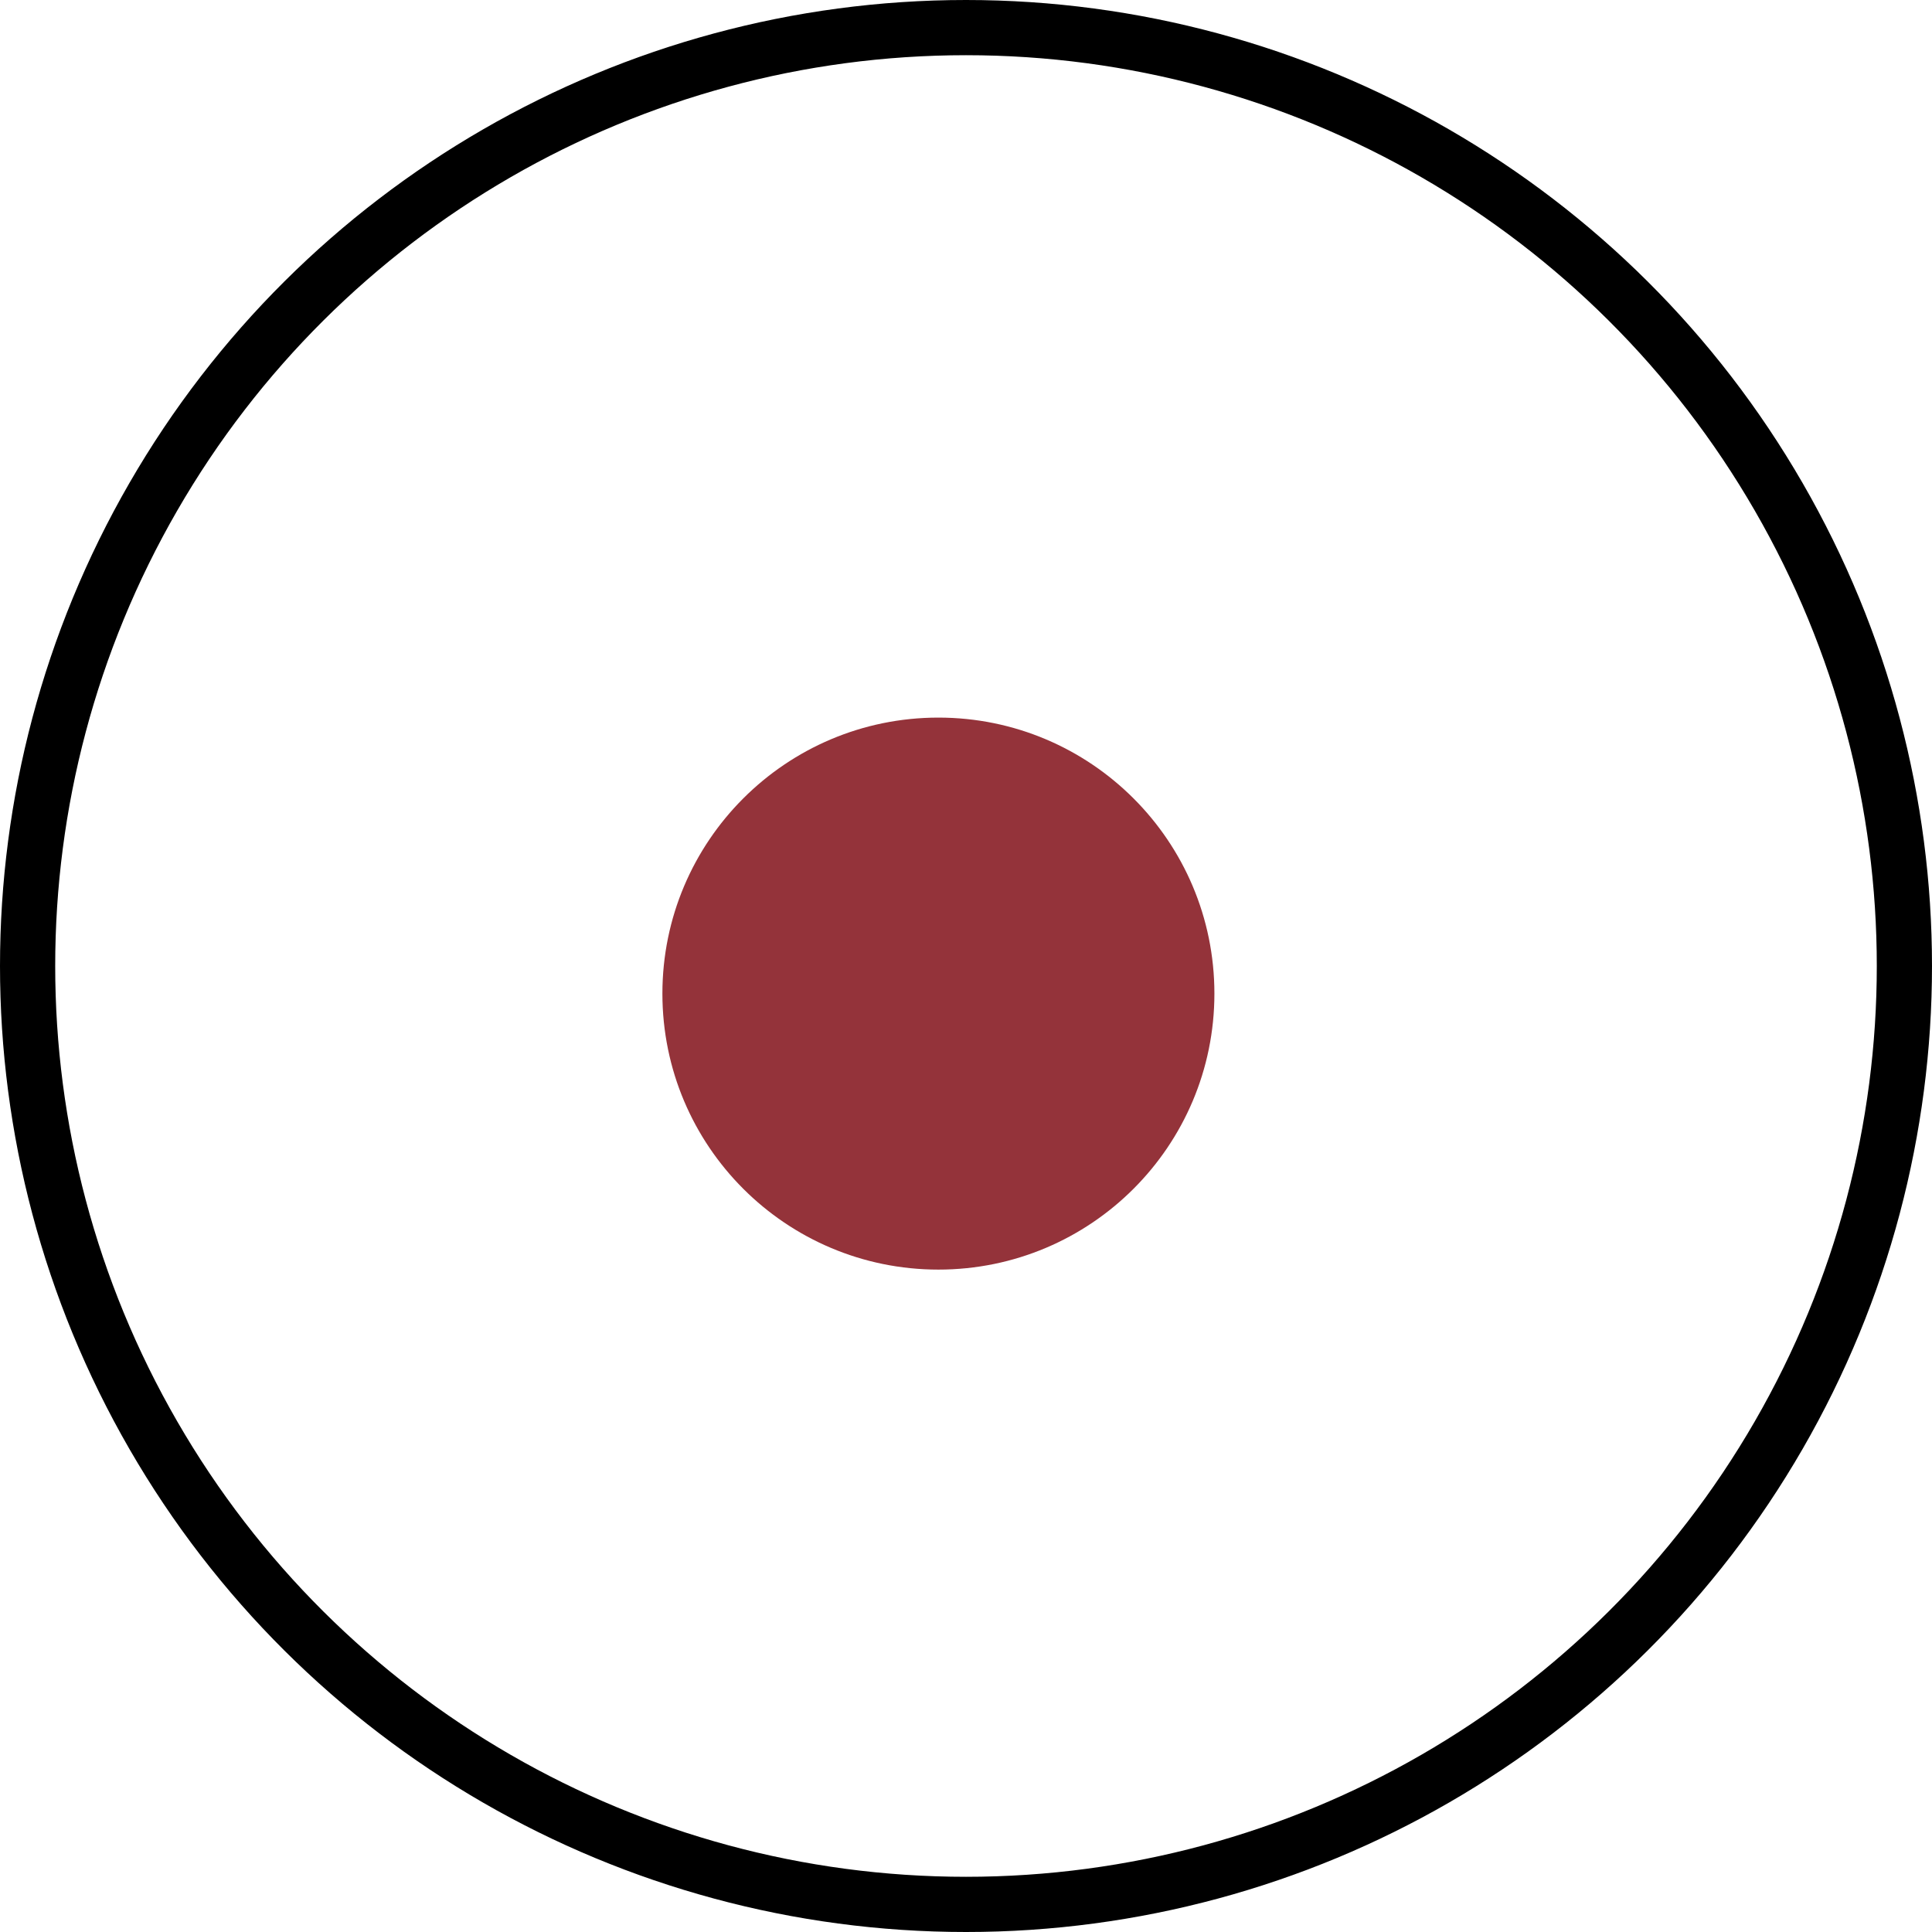 <svg width="35" height="35" viewBox="0 0 35 35" fill="none" xmlns="http://www.w3.org/2000/svg">
<circle cx="17.5" cy="17.5" r="17" transform="rotate(90 17.5 17.5)" stroke="black"/>
<circle cx="17" cy="18" r="5" transform="rotate(90 17 18)" fill="#94333A"/>
</svg>
